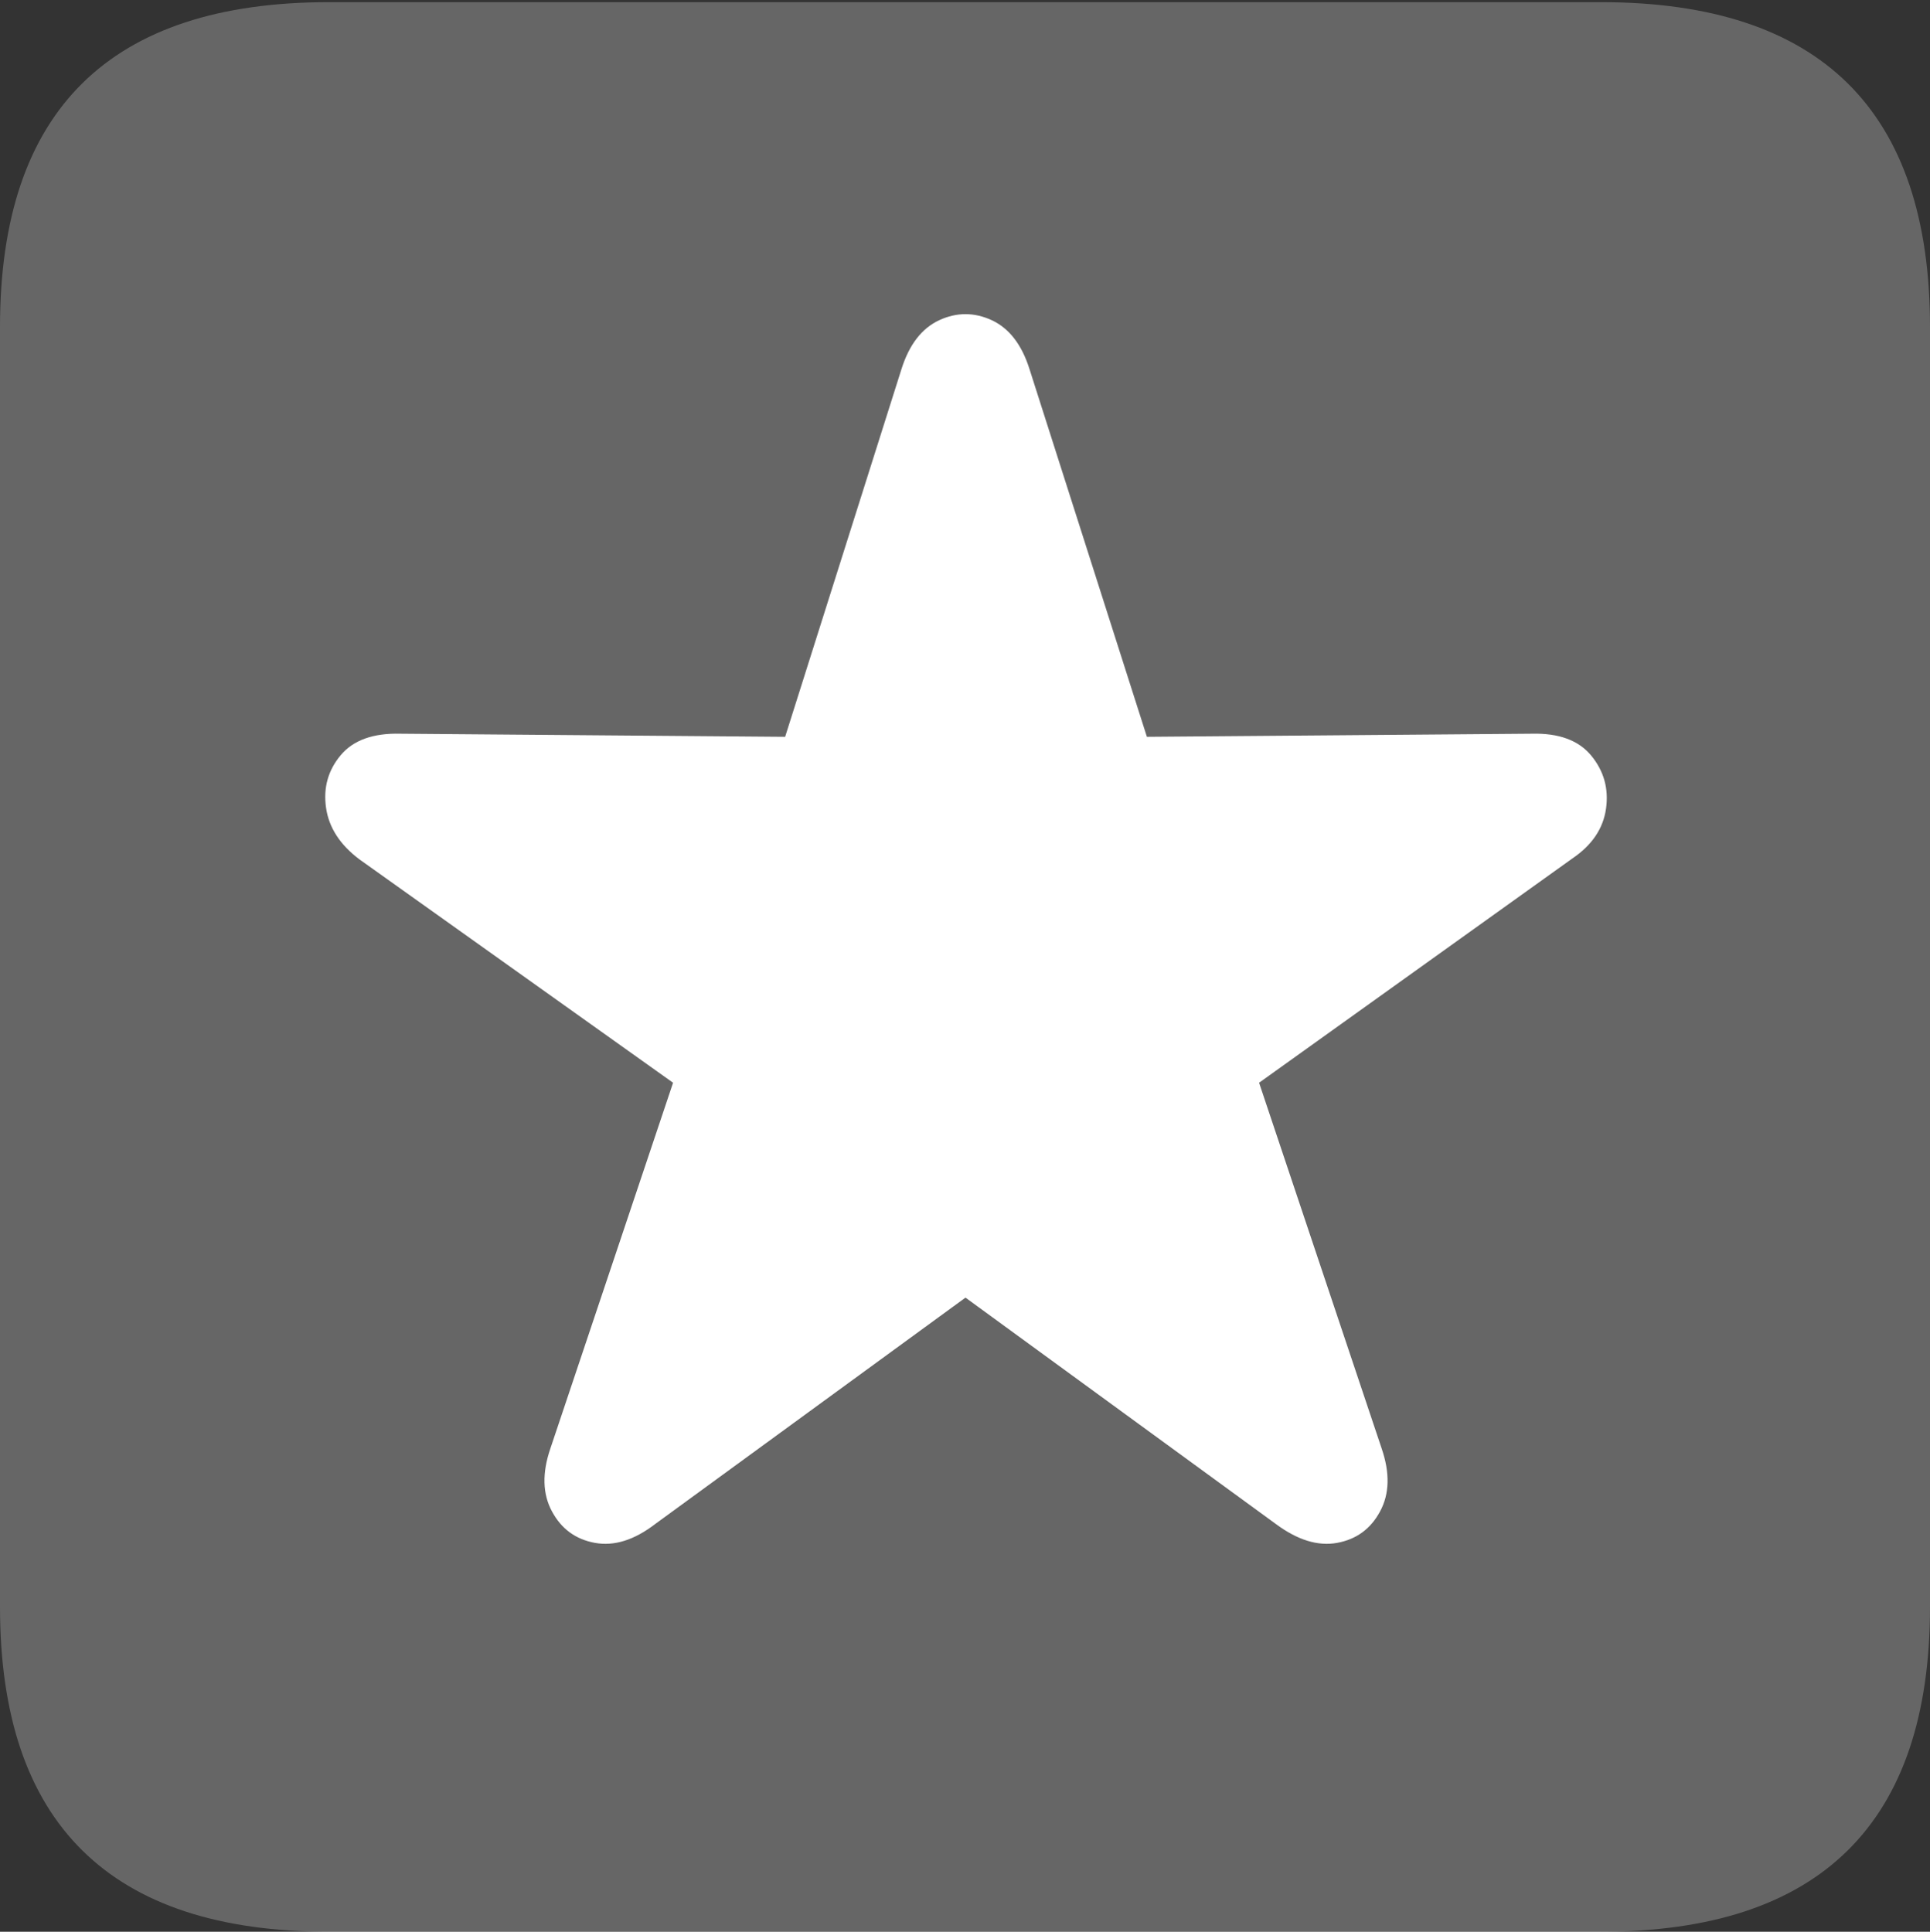 <?xml version="1.0" encoding="UTF-8"?>
<!--Generator: Apple Native CoreSVG 175.5-->
<!DOCTYPE svg
PUBLIC "-//W3C//DTD SVG 1.1//EN"
       "http://www.w3.org/Graphics/SVG/1.1/DTD/svg11.dtd">
<svg version="1.1" xmlns="http://www.w3.org/2000/svg" xmlns:xlink="http://www.w3.org/1999/xlink" width="17.979" height="17.998">
 <rect width="100%" height="100%" fill="#333333" stroke="none"/>
 <g>
  <rect height="17.998" opacity="0" width="17.979" x="0" y="0"/>
  <path d="M3.066 17.998L14.912 17.998Q16.445 17.998 17.212 17.241Q17.979 16.484 17.979 14.971L17.979 3.047Q17.979 1.533 17.212 0.776Q16.445 0.02 14.912 0.02L3.066 0.02Q1.533 0.02 0.767 0.776Q0 1.533 0 3.047L0 14.971Q0 16.484 0.767 17.241Q1.533 17.998 3.066 17.998Z" fill="rgba(255,255,255,0.25)"/>
  <path d="M6.104 14.199Q5.811 14.424 5.542 14.375Q5.273 14.326 5.142 14.082Q5.01 13.838 5.127 13.496L6.27 10.088L3.35 8.008Q3.076 7.803 3.037 7.524Q2.998 7.246 3.174 7.036Q3.35 6.826 3.73 6.836L7.314 6.865L8.398 3.438Q8.506 3.096 8.75 2.983Q8.994 2.871 9.238 2.983Q9.482 3.096 9.59 3.438L10.684 6.865L14.268 6.836Q14.648 6.826 14.824 7.041Q15 7.256 14.961 7.534Q14.922 7.812 14.648 7.998L11.729 10.088L12.871 13.496Q12.988 13.838 12.856 14.082Q12.725 14.326 12.456 14.375Q12.188 14.424 11.885 14.199L8.994 12.09Z" fill="#ffffff"/>
 </g>
</svg>
